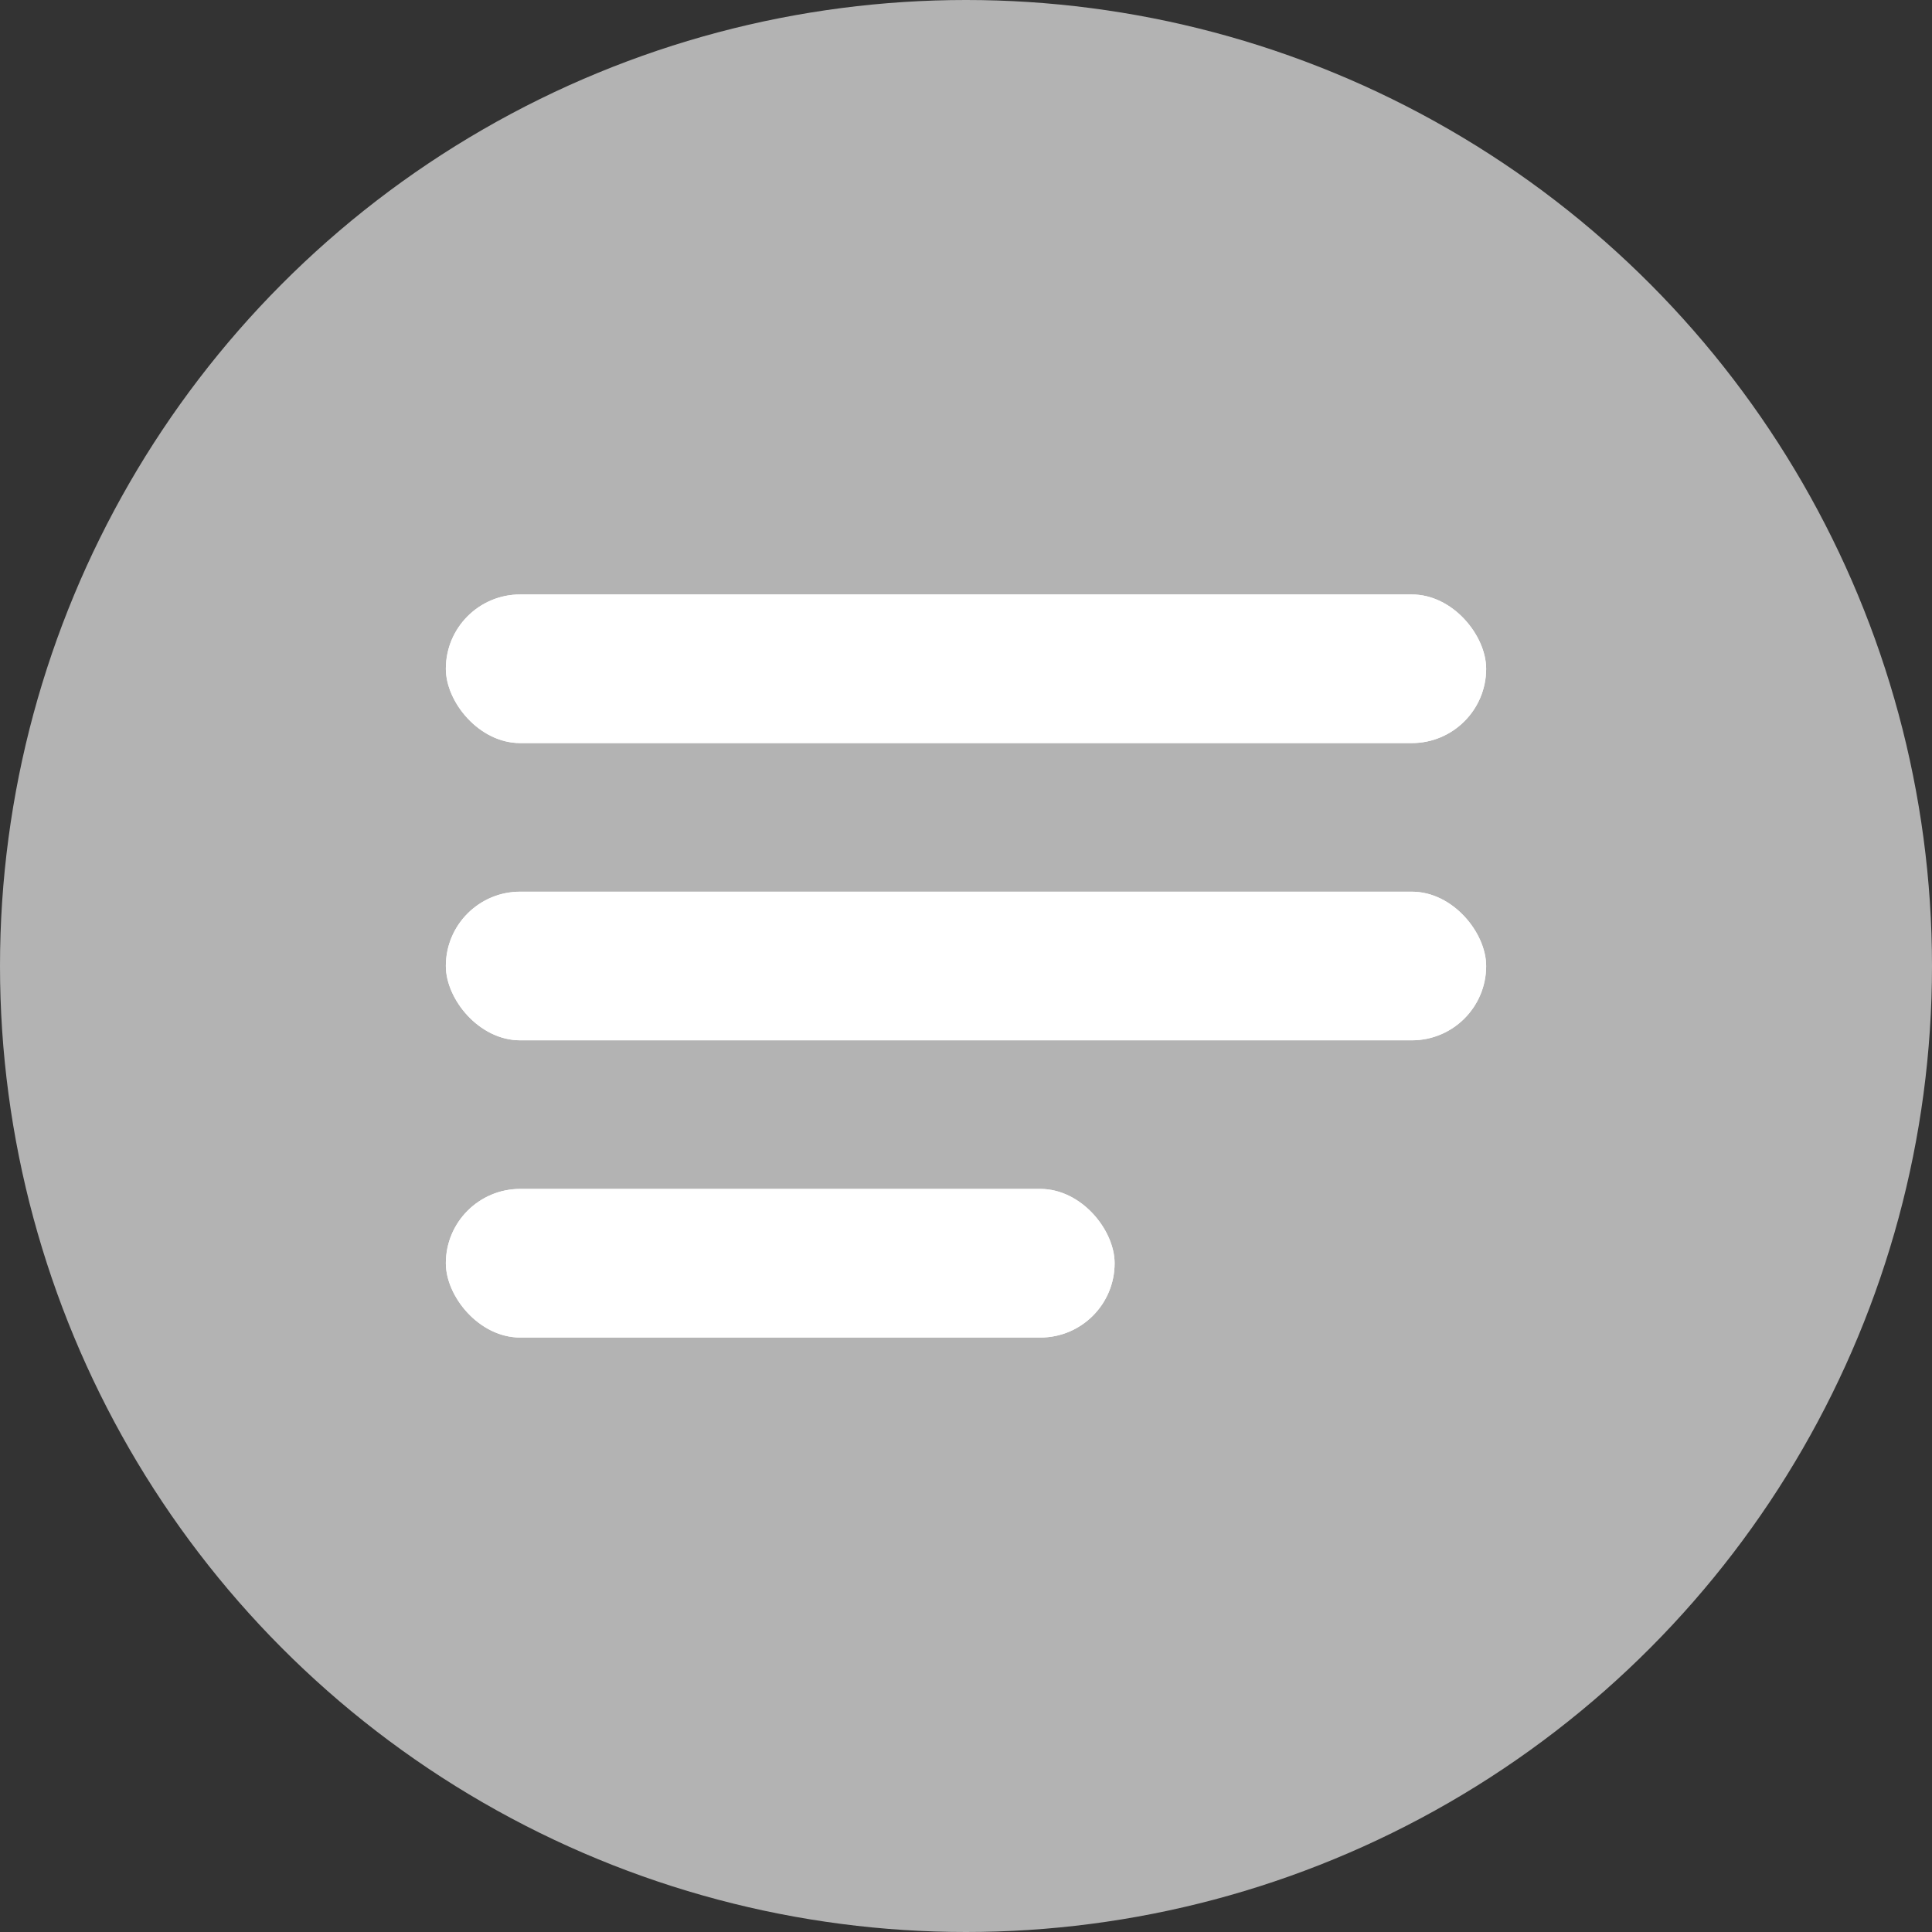 <svg width="26" height="26" viewBox="0 0 26 26" fill="none" xmlns="http://www.w3.org/2000/svg">
<rect x="0" y="0" width="26" height="26" fill="#333333" stroke="none"/>
<circle cx="13" cy="13" r="13" fill="#B3B3B3"/>
<rect x="6" y="8" width="14" height="2" rx="1" fill="white"/>
<rect x="6" y="8" width="14" height="2" rx="1" fill="white"/>
<rect x="6" y="12" width="14" height="2" rx="1" fill="white"/>
<rect x="6" y="12" width="14" height="2" rx="1" fill="white"/>
<rect x="6" y="16" width="9" height="2" rx="1" fill="white"/>
<rect x="6" y="16" width="9" height="2" rx="1" fill="white"/>
</svg>
